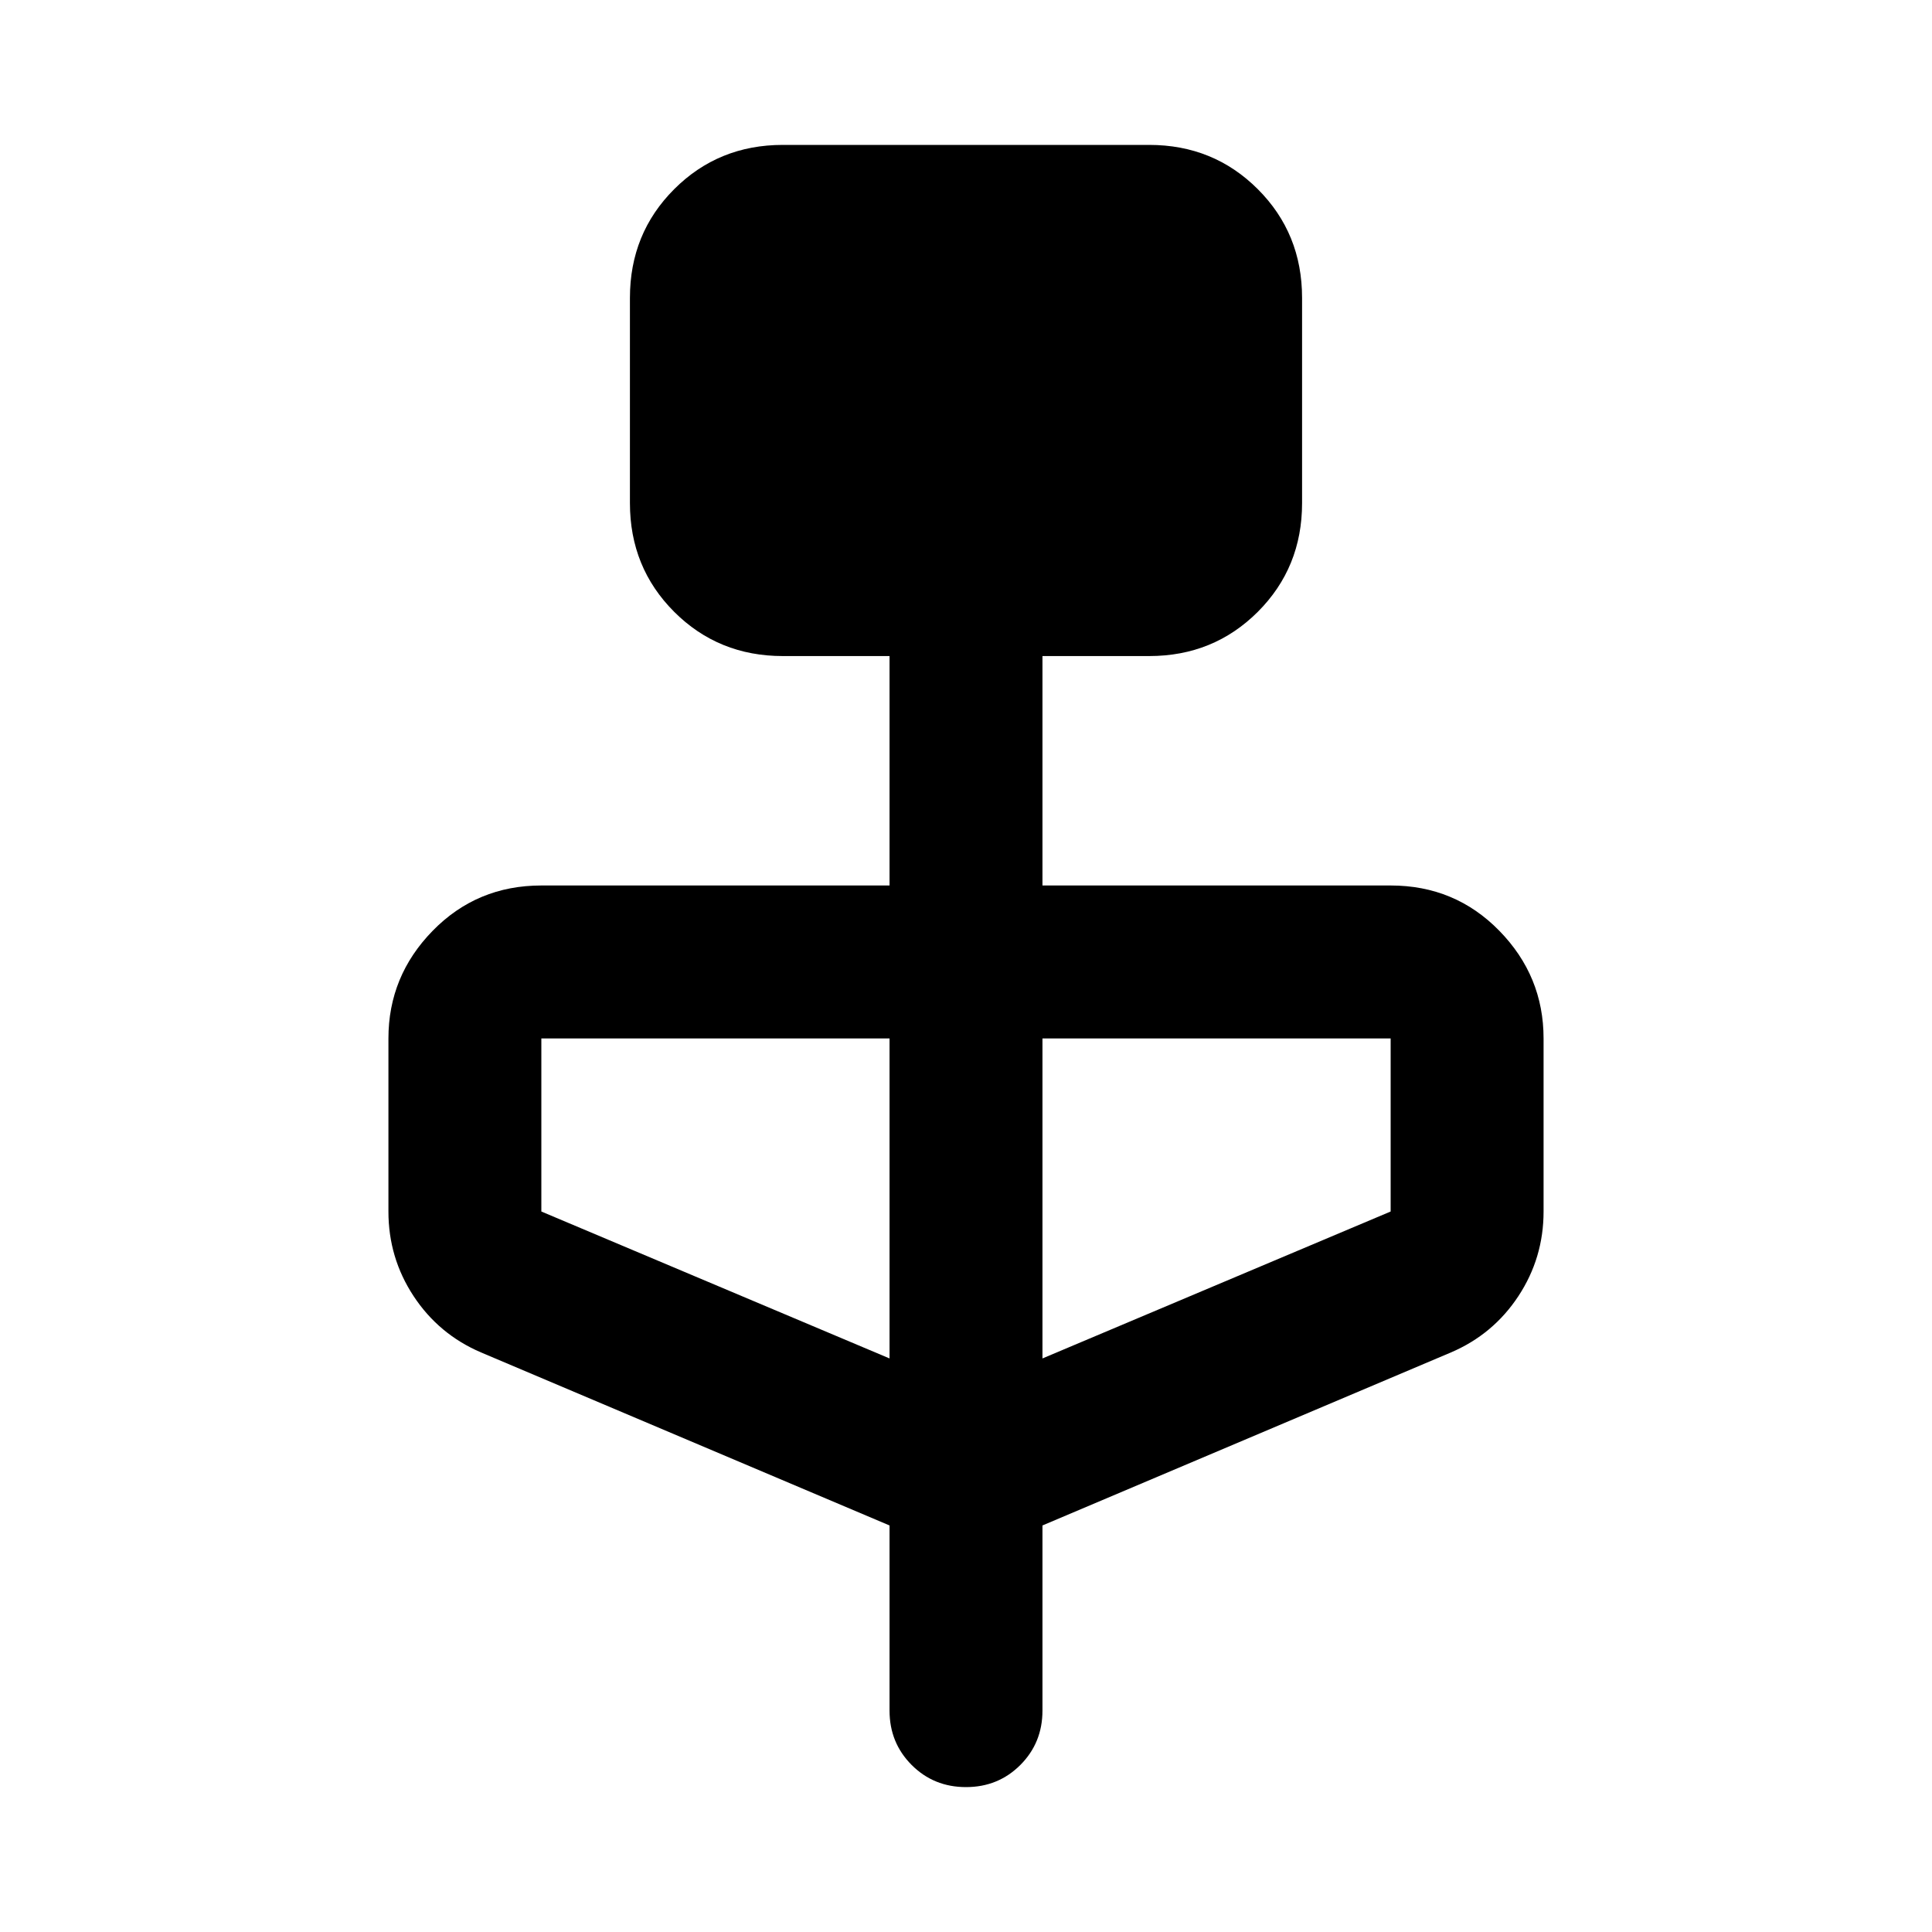 <svg xmlns="http://www.w3.org/2000/svg" height="40" width="40"><path d="M18.417 31.583 9.958 28q-.875-.375-1.396-1.167-.52-.791-.52-1.75V21.5q0-1.292.916-2.229.917-.938 2.25-.938h7.209v-4.75h-2.209q-1.333 0-2.25-.916-.916-.917-.916-2.25v-4.25q0-1.334.916-2.25Q14.875 3 16.208 3h7.584q1.333 0 2.25.917.916.916.916 2.25v4.25q0 1.333-.916 2.25-.917.916-2.25.916h-2.209v4.75h7.209q1.333 0 2.25.938.916.937.916 2.229v3.583q0 .959-.52 1.75-.521.792-1.396 1.167l-8.459 3.583v3.834q0 .666-.458 1.125Q20.667 37 20 37t-1.125-.458q-.458-.459-.458-1.125Zm0-3.458V21.5h-7.209v3.583Zm3.166 0 7.209-3.042V21.5h-7.209Z"/></svg>